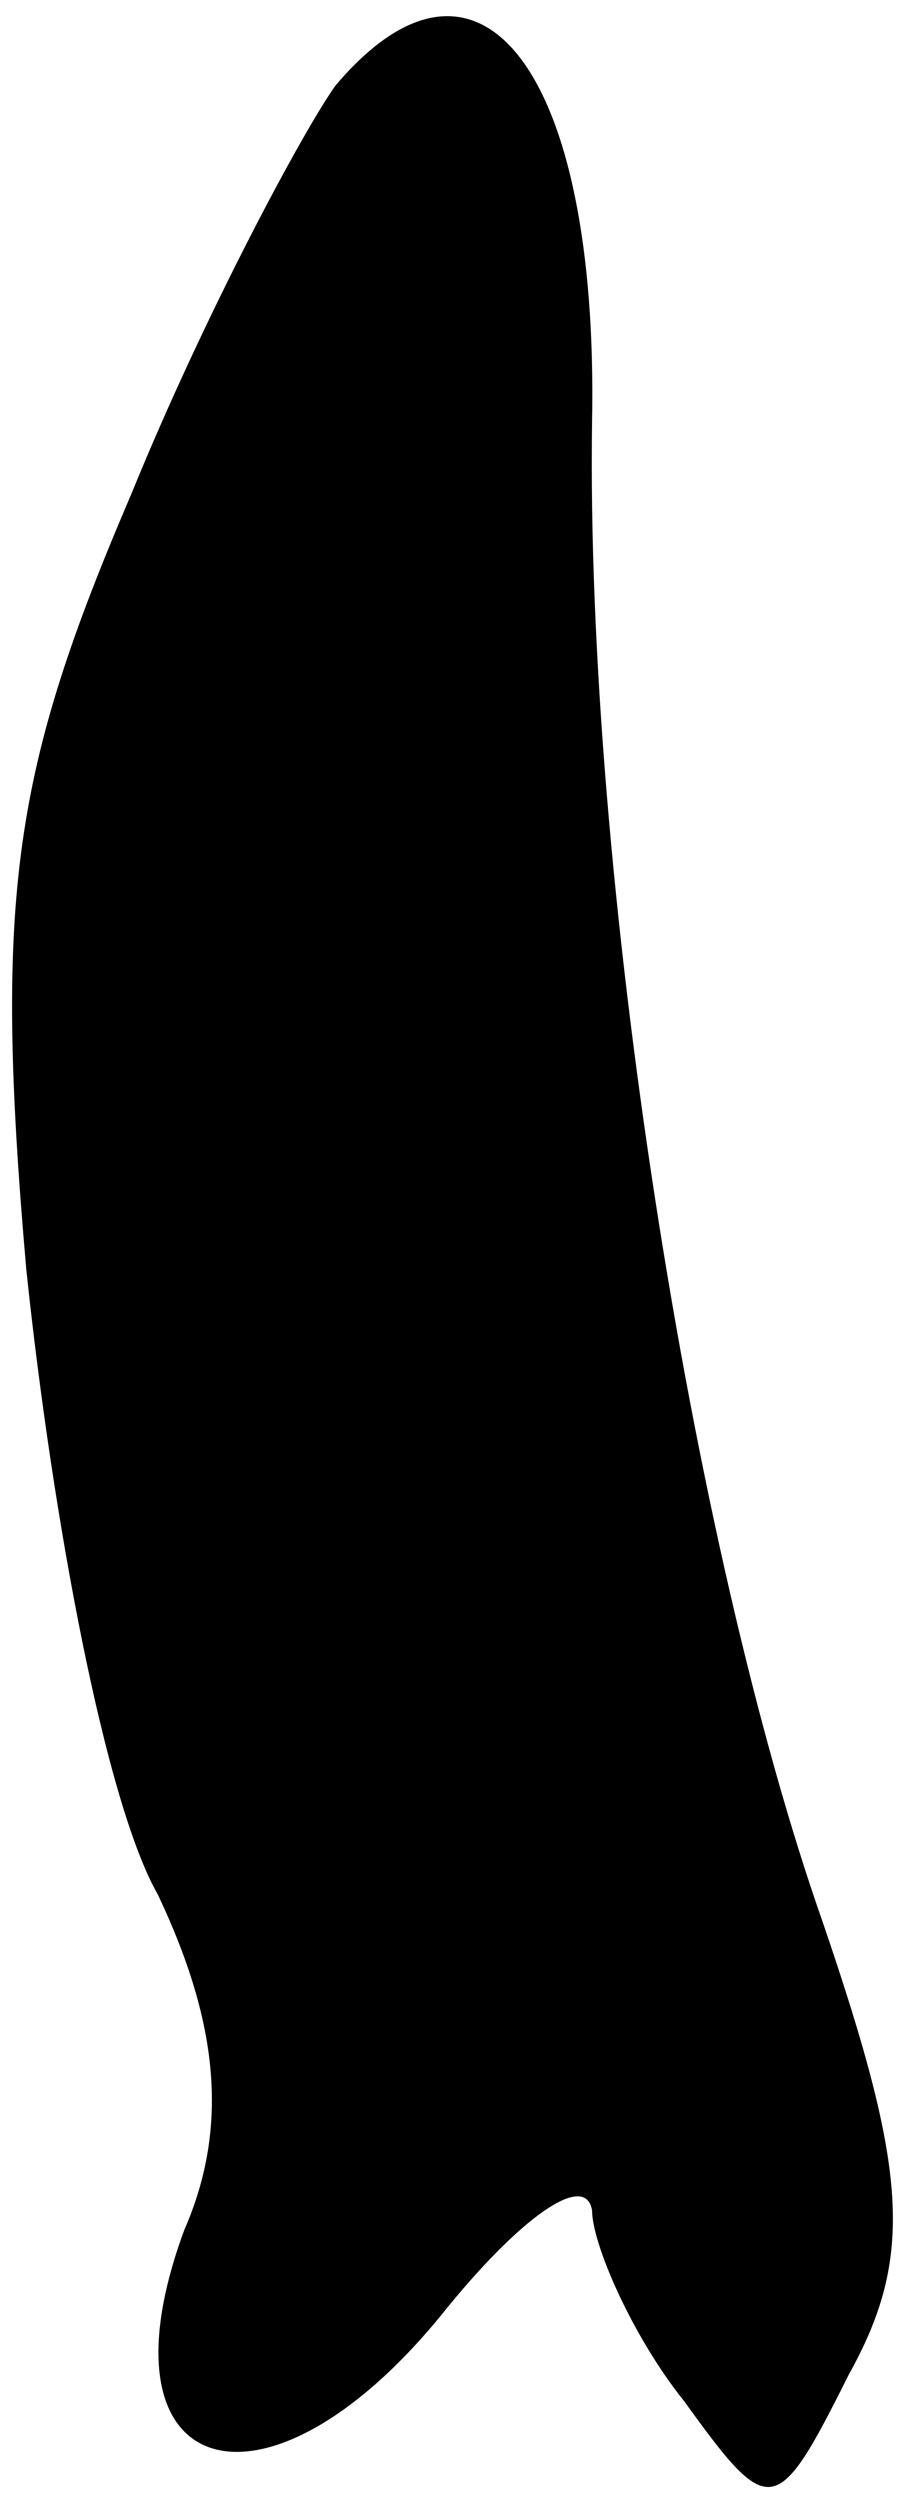 <?xml version="1.0" standalone="no"?>
<!DOCTYPE svg PUBLIC "-//W3C//DTD SVG 20010904//EN"
 "http://www.w3.org/TR/2001/REC-SVG-20010904/DTD/svg10.dtd">
<svg version="1.0" xmlns="http://www.w3.org/2000/svg"
 width="14pt" height="38pt" viewBox="0 0 14 38"
 preserveAspectRatio="xMidYMid meet">
<g transform="translate(0,38) scale(0.1,-0.1)"
fill="#000000" stroke="none">
<path fill="#000000" stroke="none" d="M51 367 c-5 -7 -20 -35 -31 -62 -18
-42 -21 -61 -16 -118 4 -38 12 -81 20 -95 9 -19 11 -35 4 -51 -14 -38 12 -46
39 -13 12 15 22 22 23 16 0 -5 6 -19 14 -29 13 -18 14 -18 25 4 10 18 9 31 -4
69 -20 57 -36 159 -35 228 1 53 -17 77 -39 51z"/>
</g>
</svg>

